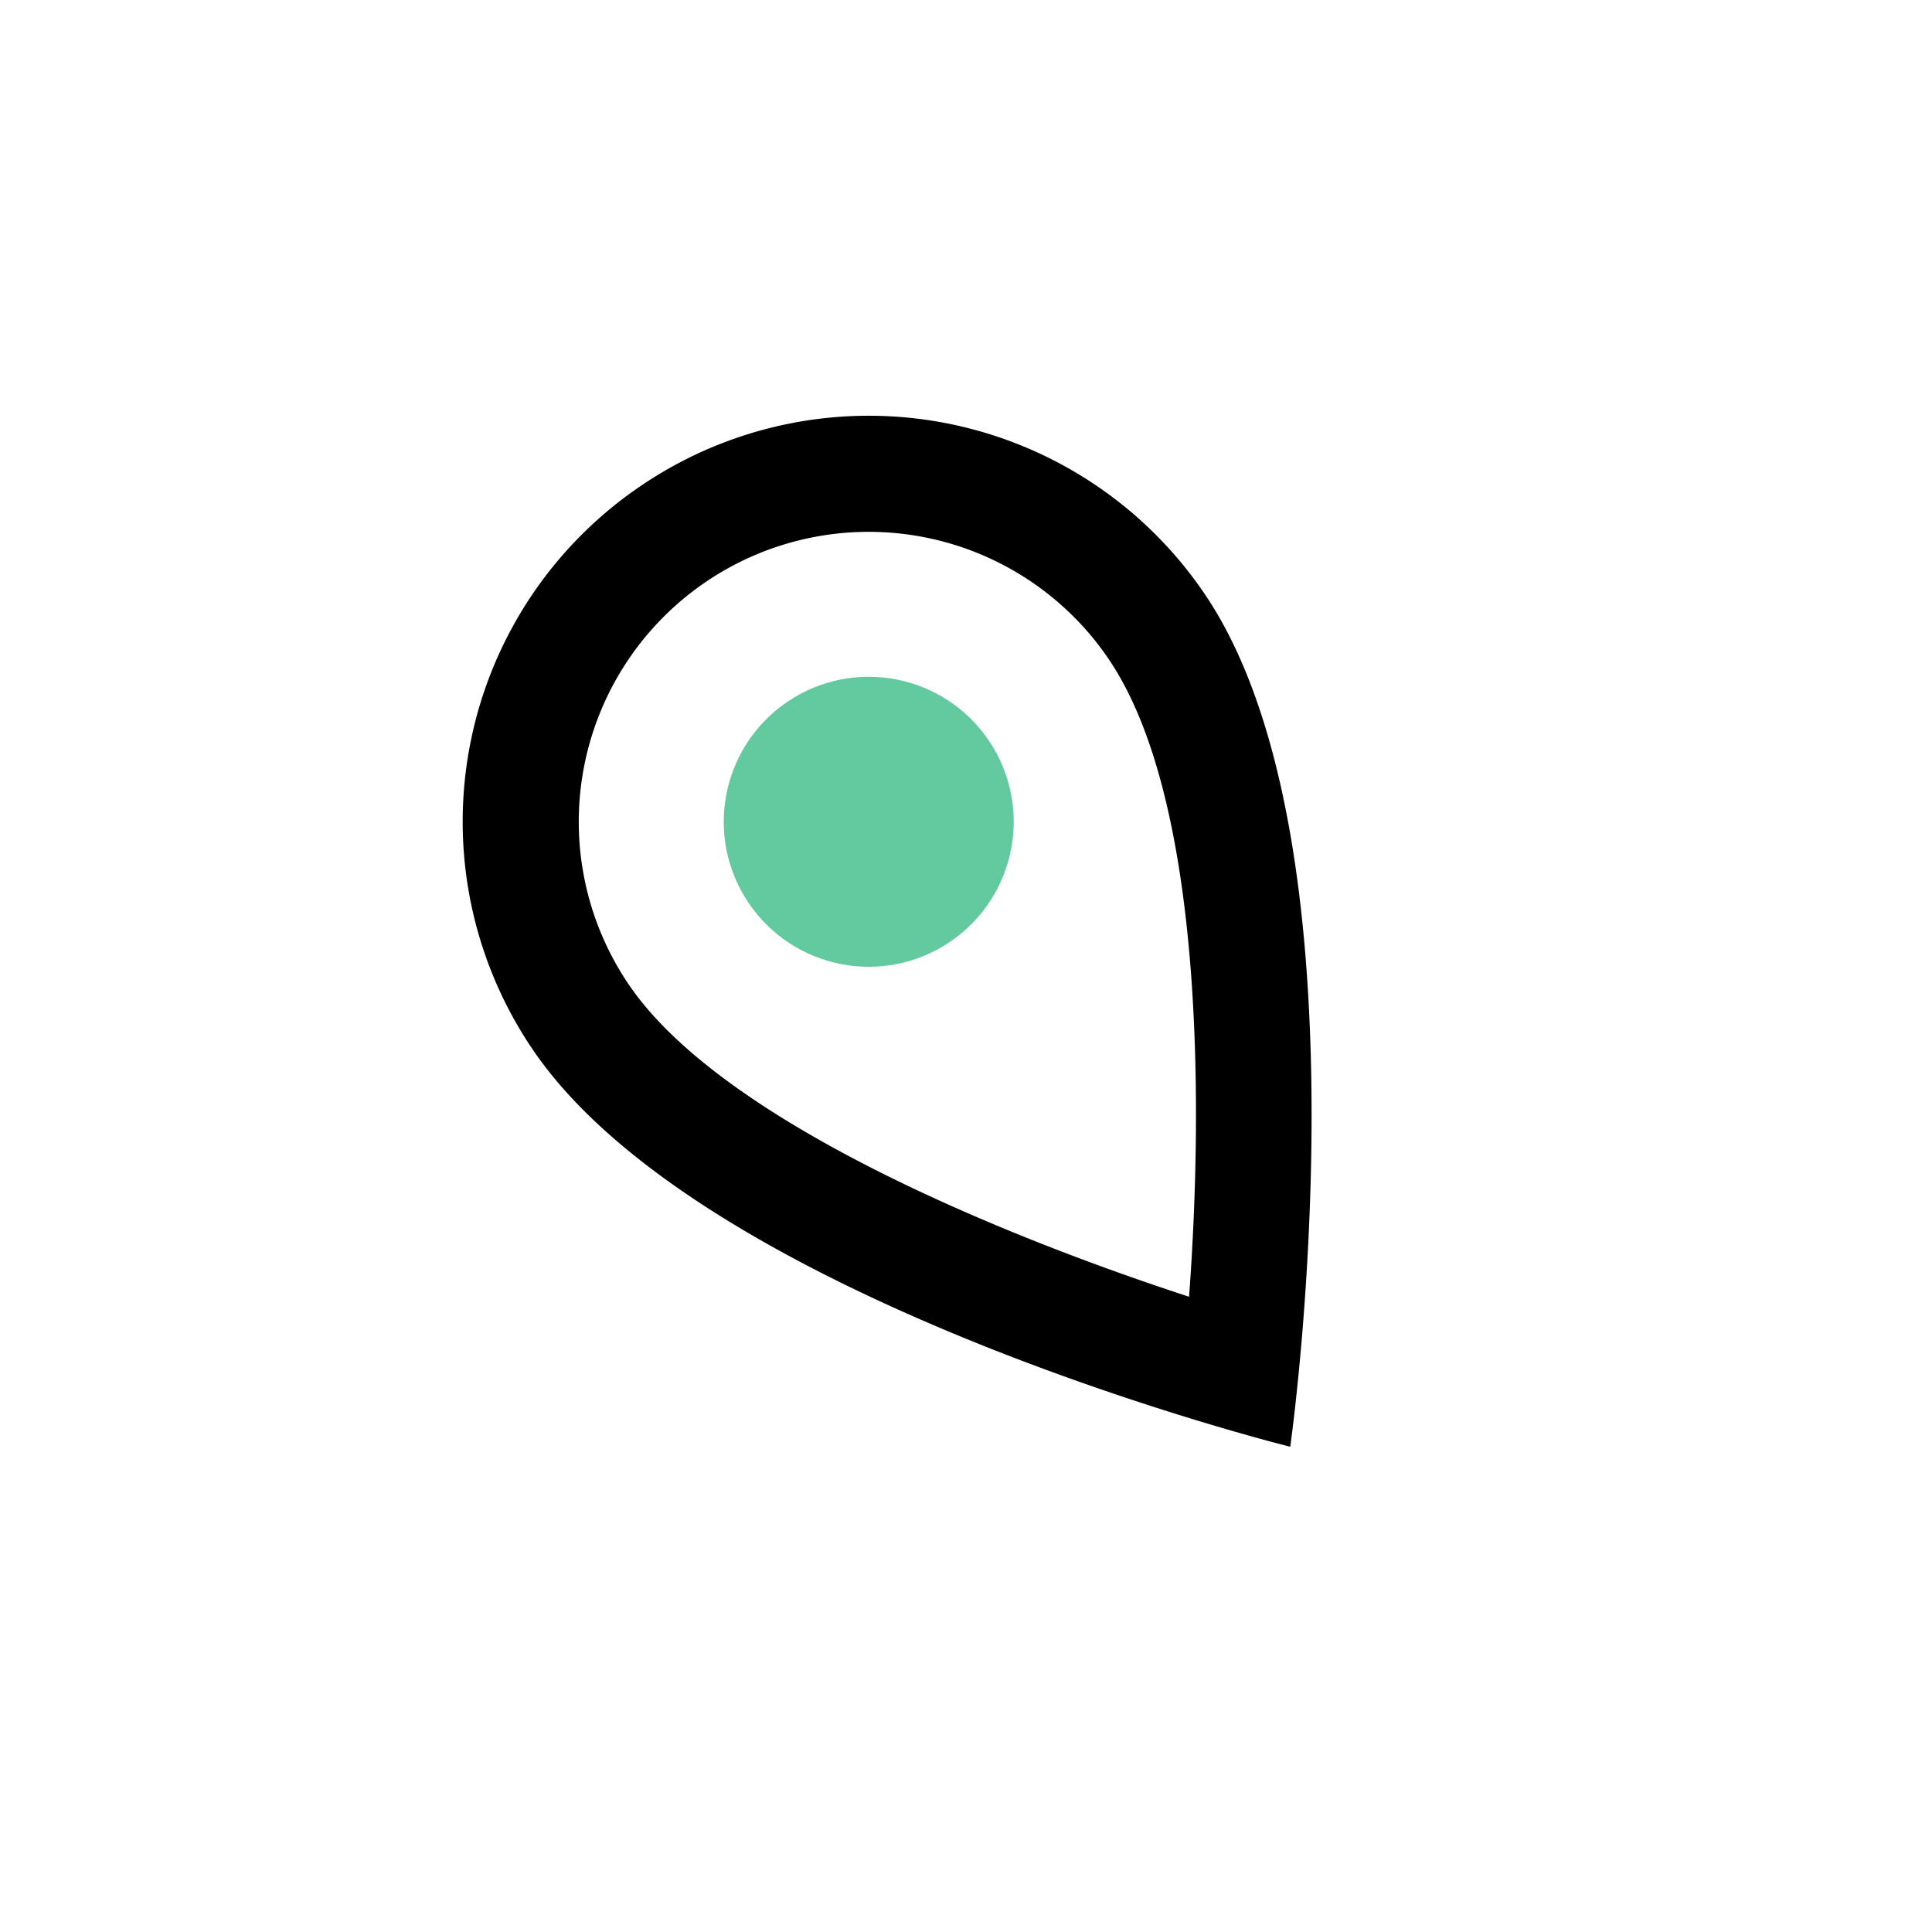 <svg xmlns="http://www.w3.org/2000/svg" width="78.384" height="78.384" viewBox="0 0 78.384 78.384">
  <g id="Pointer_for_logo" transform="translate(0 31.574) rotate(-34)">
    <path id="Path_21" data-name="Path 21" d="M0,0H56.463V56.463H0Z" fill="none"/>
    <path id="Path_22" data-name="Path 22" d="M21.468,2A16.456,16.456,0,0,0,5,18.468C5,30.82,21.468,49.053,21.468,49.053S37.937,30.82,37.937,18.468A16.456,16.456,0,0,0,21.468,2ZM9.705,18.468a11.763,11.763,0,0,1,23.526,0c0,6.776-6.776,16.915-11.763,23.244C16.575,35.431,9.705,25.173,9.705,18.468Z" transform="translate(6.763 2.705)"/>
    <circle id="Ellipse_2" data-name="Ellipse 2" cx="5.882" cy="5.882" r="5.882" transform="translate(22.35 15.292)" fill="#63c99e"/>
  </g>
</svg>
